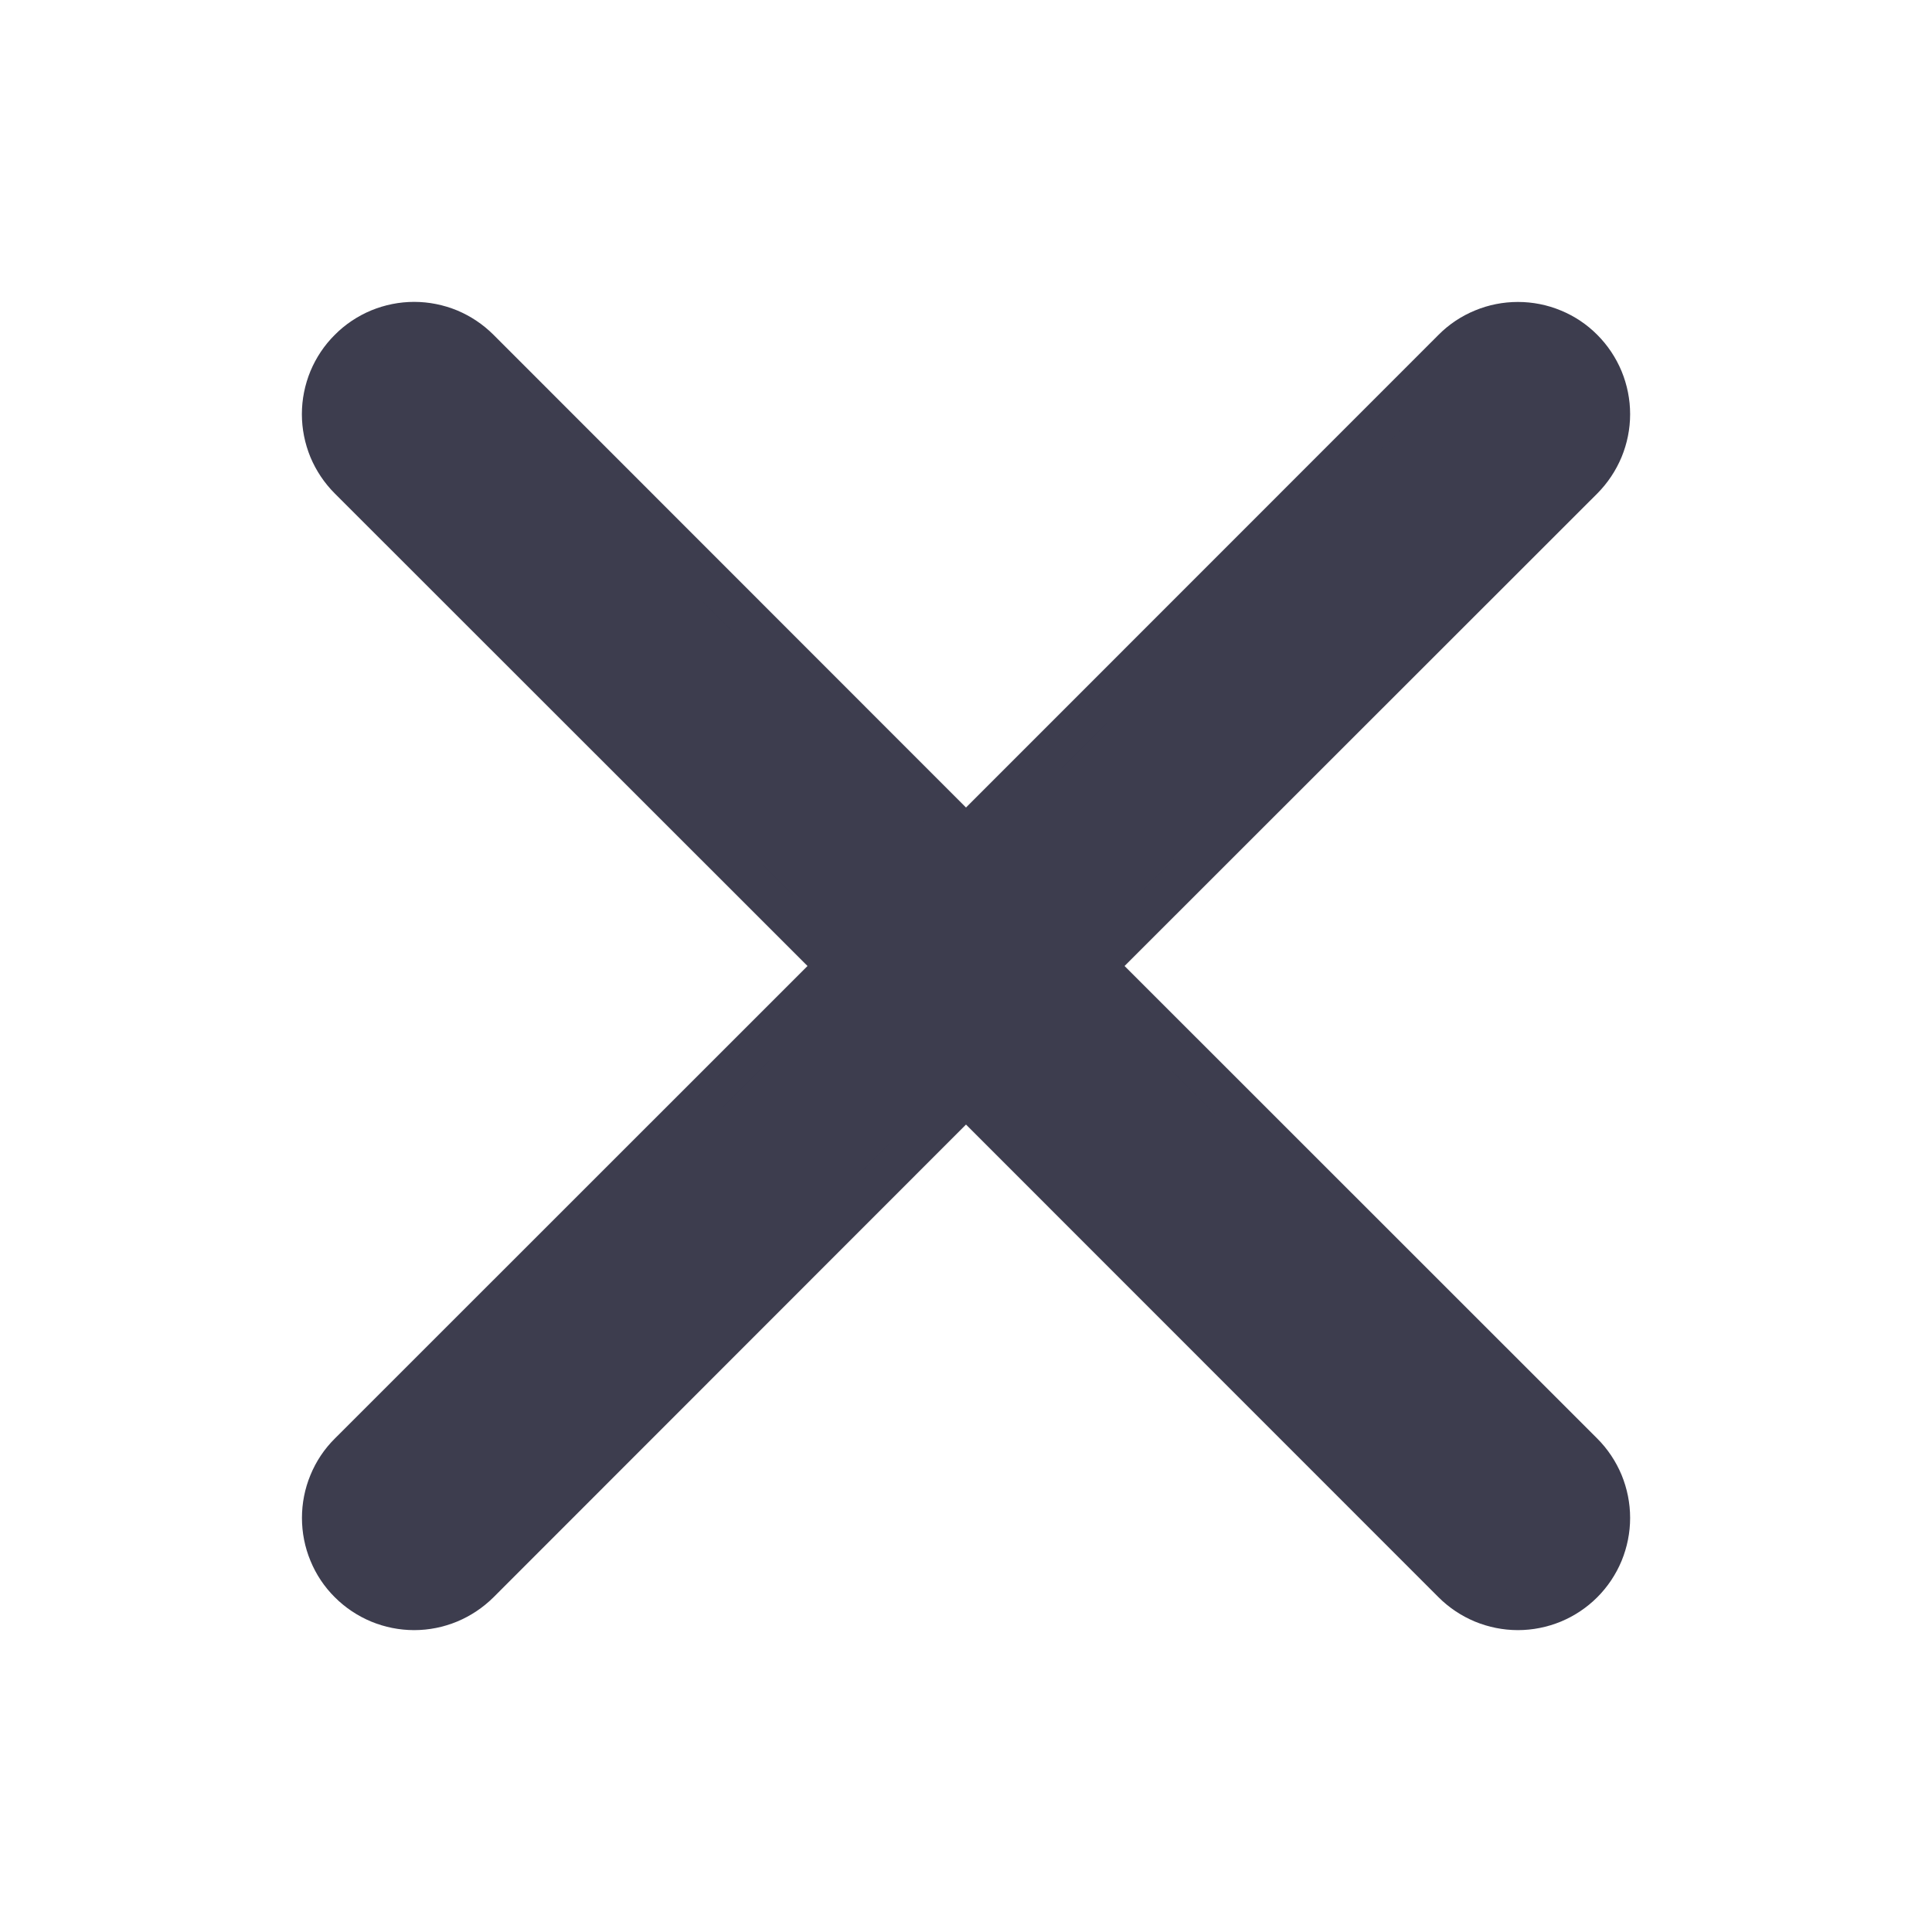 <svg width="24" height="24" viewBox="0 0 24 24" fill="none" xmlns="http://www.w3.org/2000/svg">
<path d="M4.336 4.336C4.442 4.229 4.568 4.145 4.707 4.087C4.846 4.03 4.994 4 5.145 4C5.295 4 5.444 4.03 5.583 4.087C5.721 4.145 5.847 4.229 5.954 4.336L12 10.385L18.047 4.336C18.153 4.229 18.279 4.145 18.418 4.088C18.557 4.03 18.706 4.001 18.856 4.001C19.006 4.001 19.155 4.03 19.294 4.088C19.433 4.145 19.559 4.229 19.665 4.336C19.771 4.442 19.855 4.568 19.913 4.707C19.97 4.846 20 4.994 20 5.145C20 5.295 19.97 5.444 19.913 5.582C19.855 5.721 19.771 5.847 19.665 5.954L13.616 12L19.665 18.047C19.771 18.153 19.855 18.279 19.913 18.418C19.97 18.557 20 18.706 20 18.856C20 19.006 19.97 19.155 19.913 19.294C19.855 19.433 19.771 19.559 19.665 19.665C19.559 19.771 19.433 19.855 19.294 19.913C19.155 19.97 19.006 20 18.856 20C18.706 20 18.557 19.97 18.418 19.913C18.279 19.855 18.153 19.771 18.047 19.665L12 13.616L5.954 19.665C5.847 19.771 5.721 19.855 5.582 19.913C5.444 19.97 5.295 20 5.145 20C4.994 20 4.846 19.97 4.707 19.913C4.568 19.855 4.442 19.771 4.336 19.665C4.229 19.559 4.145 19.433 4.088 19.294C4.03 19.155 4.001 19.006 4.001 18.856C4.001 18.706 4.03 18.557 4.088 18.418C4.145 18.279 4.229 18.153 4.336 18.047L10.385 12L4.336 5.954C4.229 5.847 4.145 5.721 4.087 5.583C4.03 5.444 4 5.295 4 5.145C4 4.994 4.03 4.846 4.087 4.707C4.145 4.568 4.229 4.442 4.336 4.336Z" fill="#3D3D4E" stroke="#3D3D4E" stroke-width="0.5"/>
</svg>
